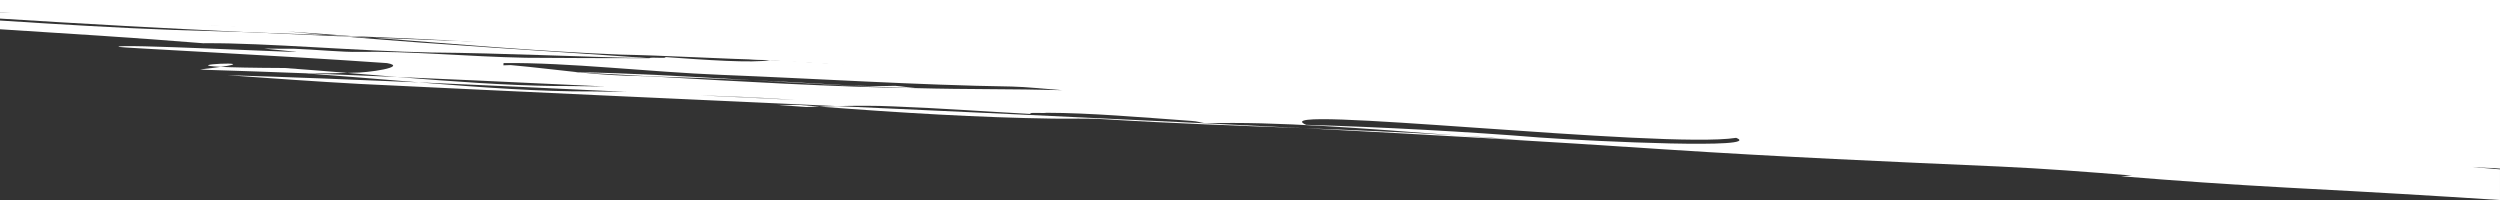 <?xml version="1.0" encoding="utf-8"?>
<!-- Generator: Adobe Illustrator 17.0.0, SVG Export Plug-In . SVG Version: 6.00 Build 0)  -->
<!DOCTYPE svg PUBLIC "-//W3C//DTD SVG 1.1//EN" "http://www.w3.org/Graphics/SVG/1.1/DTD/svg11.dtd">
<svg version="1.1" id="Слой_1" xmlns="http://www.w3.org/2000/svg" xmlns:xlink="http://www.w3.org/1999/xlink" x="0px" y="0px"
	 width="1920px" height="153.626px" viewBox="0 0 1920 153.626" enable-background="new 0 0 1920 153.626" xml:space="preserve">
<rect x="0" y="0" width="1920" height="153.626" fill="#333333" stroke="none"/>
<g>
	<g>
		<path fill="none" d="M914.889,92.847c-38.972-2.801-77.86-6.184-111.406-6.239c-0.042,0.584-16.765-0.617-11.279,0.953
			c-33.431-1.813-72.403-4.614-105.85-5.842c-14.486-0.659-28.968-0.571-43.512-0.232c91.811,4.181,184.443,8.434,283.234,13.241
			C920.388,93.83,920.43,93.245,914.889,92.847z"/>
		<path fill="none" d="M926.076,94.728c0.695,0.035,1.365,0.066,2.06,0.104c24.724,1.18,48.915,2.387,72.867,3.61
			c38.79,1.476,77.526,3.069,117.25,5.519C1049.7,98.799,979.304,93.032,926.076,94.728z"/>
		<path fill="none" d="M616.18,46.082c-3.305,0.111-8.621,0.287-13.579,0.325c52.207,4.355,88.899,3.727,136.435,4.881
			C696.746,49.028,656.424,47.698,616.18,46.082z"/>
		<path fill="none" d="M1118.253,103.961c17.816,1.342,35.564,2.647,52.81,3.766
			C1153.202,106.252,1135.657,105.033,1118.253,103.961z"/>
		<path fill="none" d="M481.134,58.148c6.008,0.148,12.123,0.313,18.266,0.491c-18.073-1.027-35.997-2.03-53.606-2.958
			C456.704,56.77,468.031,57.666,481.134,58.148z"/>
		<path fill="none" d="M378.878,32.411c-38.072-1.73-73.979-3.295-108.837-4.702c5.332,0.399,10.65,0.804,16.038,1.219
			C317.484,30.201,348.463,31.36,378.878,32.411z"/>
		<path fill="none" d="M454.469,70.204c8.915,0.08,17.771,0.187,26.681,0.334c-53.786-2.565-107.162-5.059-159.604-7.294
			C369.848,67.149,416.14,70.47,454.469,70.204z"/>
		<path fill="none" d="M437.997,66.078c8.875,0.077,17.788,0.191,26.669,0.336c-33.167-1.584-66.185-3.132-98.902-4.615
			c-20.303-0.92-40.578-1.823-60.716-2.682c42.959,3.47,84.289,6.475,119.886,6.914C429.37,66.085,433.78,66.112,437.997,66.078z"/>
		<path fill="none" d="M510.117,43.753c31.406,2.257,67.739,4.868,81.442,2.417c-38.536-1.082-82.026-3.6-114.887-4.229
			c-61.88-2.439-127.643-8.152-190.593-13.013c-7.726-0.312-15.518-0.653-23.329-0.98C341.913,34.7,418.435,38.93,498.84,44.708
			C498.924,43.54,515.616,45.327,510.117,43.753z"/>
		<path fill="none" d="M602.601,46.407c-2.902-0.238-5.789-0.484-8.715-0.751c-0.711,0.191-1.493,0.361-2.327,0.514
			c0.768,0.021,1.532,0.051,2.285,0.072C596.054,46.401,599.219,46.433,602.601,46.407z"/>
		<path fill="none" d="M189.913,24.718C127.357,21.763,63.71,18.315,0,14.27v1.498c46.152,3.002,91.433,5.705,133.466,7.247
			C152.235,23.515,171.013,24.089,189.913,24.718z"/>
		<path fill="none" d="M266.893,55.998c-8.737,0.344-19.128,0.399-30.016,0.36c22.543,0.862,45.273,1.782,68.171,2.759
			C292.429,58.098,279.647,57.04,266.893,55.998z"/>
		<path fill="none" d="M440.844,55.422c1.641,0.083,3.281,0.173,4.951,0.26c-0.707-0.067-1.4-0.139-2.078-0.209
			C442.782,55.461,441.778,55.433,440.844,55.422z"/>
		<path fill="none" d="M750.017,51.58c-3.706-0.108-7.371-0.204-10.981-0.291c16.315,0.871,32.898,1.866,49.954,3.092
			C777.851,53.58,761.213,51.797,750.017,51.58z"/>
		<path fill="none" d="M1630.531,96.615c-33.501-1.23-72.518-2.854-105.935-4.668c-83.587-4.832-161.657-8.088-239.702-11.342
			c-16.722-0.617-33.529-0.646-50.24-1.26c-50.266-1.258-111.448-6.242-145.089-4.543c-5.626,0.186-16.751-0.614-22.419,0.154
			c44.724,0.275,100.393,4.276,156.116,7.1c16.694,1.2,33.517,0.056,55.795,1.657c27.875,1.419,44.64,1.444,66.96,2.461
			l-16.639-2.372c38.933,3.382,61.449,1.472,100.295,5.443c0.042-0.587,5.682-1.36,11.251-0.96
			c27.85,1.414,55.627,4.586,77.961,5.015c27.861,1.413,55.655,3.411,78.017,3.843c5.584,0.401,16.807-0.559,28.002-0.345
			c13.585,0.74,27.195,1.568,40.775,2.381c-0.6-0.202-1.144-0.398-1.633-0.587C1652.996,97.774,1641.767,97.028,1630.531,96.615z"/>
		<path fill="none" d="M337.937,26.488c-1.277-0.089-2.569-0.182-3.832-0.271c-61.801-2.783-118.633-5.177-173.951-7.021
			C220.76,22.058,280.271,24.452,337.937,26.488z"/>
		<path fill="none" d="M254.057,26.531L220.64,24.13c10.384,1.006,20.675,1.943,30.914,2.852c6.125,0.236,12.252,0.474,18.487,0.728
			C264.654,27.305,259.376,26.914,254.057,26.531z"/>
		<path fill="none" d="M1013.173,52.472c-32.952-1.908-66.072-3.792-99.402-5.654c-37.44-0.411-72.833,0.01-114.407-2.351
			c-41.473-2.98-82.641-5.746-123.592-8.384c-15-0.511-30.029-1.004-45.366-1.48c-51.518-2.092-103.044-4.469-154.579-6.921
			c73.304,4.337,146.81,8.763,221.091,13.701c48.44,1.234,113.403,5.067,176.801,7.949c31.997,0.199,64.352,0.51,102.418,3.274
			C989.25,52.747,1001.635,52.714,1013.173,52.472z"/>
		<path fill="none" d="M1920,130.047v-0.742c-7.3-0.38-14.567-0.762-21.745-1.153C1905.131,128.828,1912.41,129.456,1920,130.047z"
			/>
		<path fill="none" d="M0,8.76v0.669c3.854,0.057,7.67,0.099,11.396,0.105C7.458,9.251,3.671,8.995,0,8.76z"/>
		<path fill="none" d="M499.4,58.64c69.634,3.963,141.477,8.215,204.741,9.062c-37.388-0.936-82.42-3.561-127.075-6.146
			C550.447,60.333,524.366,59.366,499.4,58.64z"/>
		<path fill="none" d="M1746.513,105.026c0.288,0.087,0.602,0.171,0.902,0.257c-0.019-0.093-0.07-0.186-0.063-0.273
			C1747.085,105.019,1746.808,105.024,1746.513,105.026z"/>
		<path fill="none" d="M553.876,57.489c-55.793-2.245-116.779-9.568-167.145-9.068c-0.042,0.584-0.084,1.17-0.126,1.756l5.586-0.188
			c19.517,1.749,35.185,3.818,51.526,5.483c37.458,0.553,85.147,3.288,133.35,6.083c21.678,0.992,43.722,2.155,65.713,3.502
			c16.751,1.204,33.501,1.228,44.71,0.857c5.555,0.399,11.111,1.389,16.652,1.787c39.073,1.046,72.658,0.514,111.742,1.556
			c-11.096-0.797-27.777-2.583-38.958-2.8C704.31,65.356,626.379,60.351,553.876,57.489z"/>
		<path fill="none" d="M251.554,26.982c-20.813-0.817-41.378-1.587-61.641-2.263c24.475,1.154,48.744,2.218,72.837,3.229
			C259.047,27.632,255.299,27.307,251.554,26.982z"/>
		<path fill="none" d="M1333.393,105.859c-56.029,8.795-367.982-26.188-330.278-9.992c58.847,1.725,123.942,5.265,179.298,9.733
			C1226.969,108.801,1355.155,114.484,1333.393,105.859z"/>
		<path fill="#FFFFFF" d="M780.506,47.149c33.647,1.91,63.267,2.003,93.213,2.184c-63.398-2.883-128.361-6.716-176.801-7.949
			C724.665,43.23,752.505,45.137,780.506,47.149z"/>
		<path fill="#FFFFFF" d="M1022.554,52.268c-41.519-4.082-75.918-5.084-108.783-5.45c33.33,1.862,66.45,3.746,99.402,5.654
			C1016.277,52.404,1019.559,52.368,1022.554,52.268z"/>
		<path fill="#FFFFFF" d="M976.136,52.607c-38.066-2.765-70.421-3.075-102.418-3.274C909.578,50.968,944.694,52.253,976.136,52.607z
			"/>
		<path fill="#FFFFFF" d="M266.893,55.998c-16.1-1.313-32.273-2.606-48.272-3.771c-25.15-0.107-40.385-0.455-49.023-0.884
			c-3.879,0.542-9.006,1.184-15.943,1.949c1.459,0.105,3.012,0.217,4.457,0.32c25.91,0.8,52.187,1.731,78.765,2.747
			C247.765,56.398,258.156,56.342,266.893,55.998z"/>
		<path fill="#FFFFFF" d="M169.598,51.343C202.698,46.688,135.852,49.66,169.598,51.343L169.598,51.343z"/>
		<path fill="#FFFFFF" d="M349.104,26.89c-5.107-0.23-9.964-0.443-15-0.672c1.263,0.089,2.554,0.182,3.832,0.271
			C341.627,26.618,345.428,26.765,349.104,26.89z"/>
		<path fill="#FFFFFF" d="M642.779,65.057c-21.99-1.347-44.034-2.509-65.713-3.502c44.655,2.585,89.687,5.21,127.075,6.146
			c-5.541-0.398-11.097-1.388-16.652-1.787C676.28,66.285,659.53,66.261,642.779,65.057z"/>
		<path fill="#FFFFFF" d="M1898.255,128.151c7.178,0.391,14.445,0.774,21.745,1.153v-21.536c-20.224-1.506-40.457-2.94-60.696-4.127
			c-95.07-4.899-185.335-10.224-277.055-16.072c0.6,0.171,0.869,0.321,0.777,0.447c-22.094-1.463-44.269-2.939-66.818-4.47
			c-22.264-1.6-39.085-1.04-61.363-2.641c-150.169-10.791-294.526-19.903-441.673-28.433c-11.537,0.242-23.923,0.275-37.036,0.135
			c8.835,0.638,18.006,1.41,27.56,2.349c-89.717,2.964-245.414-9.404-334.781-11.115c-101.483-2.484-214.182-9.176-330.978-17.353
			c-57.666-2.036-117.177-4.43-177.783-7.292c55.318,1.844,112.15,4.238,173.951,7.021c-62.12-4.36-125.371-9.127-188.688-13.9
			C96.236,9.766,48.581,6.503,0,3.352V8.76c3.671,0.235,7.458,0.491,11.396,0.774C7.67,9.528,3.854,9.486,0,9.429v4.841
			c63.71,4.045,127.357,7.493,189.913,10.448c20.263,0.677,40.828,1.446,61.641,2.263c-10.239-0.909-20.531-1.845-30.914-2.852
			l33.417,2.401c5.319,0.382,10.598,0.774,15.984,1.178c34.858,1.406,70.766,2.972,108.837,4.702
			c-30.415-1.052-61.394-2.21-92.799-3.483c62.95,4.861,128.713,10.574,190.593,13.013c32.861,0.629,76.351,3.147,114.887,4.229
			c0.834-0.153,1.616-0.323,2.327-0.514c2.926,0.267,5.813,0.513,8.715,0.751c4.958-0.039,10.274-0.215,13.579-0.325
			c40.244,1.616,80.566,2.946,122.857,5.207c3.611,0.088,7.275,0.183,10.981,0.291c11.195,0.217,27.833,2,38.972,2.801
			c-17.056-1.226-33.639-2.221-49.954-3.092c-47.537-1.154-84.228-0.526-136.435-4.881c-3.381,0.026-6.547-0.006-8.757-0.165
			c-0.753-0.021-1.518-0.05-2.285-0.072c-13.703,2.45-50.036-0.161-81.442-2.417c5.499,1.574-11.193-0.213-11.277,0.955
			c-33.546-0.052-67.06-0.109-95.048-0.352c-44.67-0.862-89.114-5.232-128.299-4.517c-11.237,0.369-33.459-1.816-50.181-2.43
			c-7.069,0.05-14.741-0.011-22.581-0.095c8.193,0.781,16.414,1.594,24.616,2.448c5.502,0.986-141.515-6.491-136.153-3.751
			c-0.042,0.586,120.38,6.443,206.047,12.453c16.554,2.956-15.093,7.595-26.317,7.373c-1.235,0.073-2.676,0.115-4.032,0.163
			c12.754,1.041,25.536,2.099,38.155,3.119c20.138,0.858,40.414,1.761,60.716,2.682c32.717,1.483,65.735,3.03,98.902,4.615
			c-8.882-0.145-17.794-0.26-26.669-0.336c-4.217,0.035-8.627,0.007-13.063-0.046c-35.597-0.439-76.928-3.444-119.886-6.914
			c-22.898-0.977-45.628-1.897-68.171-2.759c-0.611-0.006-1.144,0-1.73-0.001c28.665,2.083,57.872,4.586,86.398,6.887
			c52.443,2.235,105.819,4.729,159.604,7.294c-8.91-0.147-17.766-0.254-26.681-0.334c-38.329,0.265-84.621-3.056-132.924-6.96
			c-49.94-2.126-99.127-4.032-146.893-5.501c32.362,2.323,69.254,4.952,101.266,6.689c128.938,6.28,247.249,11.605,366.923,17.054
			c14.543-0.339,29.026-0.427,43.512,0.232c33.447,1.228,72.419,4.029,105.85,5.842c-5.485-1.571,11.237-0.369,11.279-0.953
			c33.546,0.055,72.433,3.438,111.406,6.239c5.541,0.398,5.499,0.983,11.187,1.88c53.228-1.695,123.624,4.071,192.177,9.234
			c17.404,1.072,34.949,2.291,52.81,3.766c-17.246-1.119-34.994-2.424-52.81-3.766c-39.724-2.451-78.46-4.043-117.25-5.519
			c94.837,4.844,184.746,10.073,278.059,16.307c89.057,5.812,172.672,9.468,256.301,13.123c34.107,1.554,68.152,4.132,102.111,6.949
			c-2.913,0.152-5.759,0.325-8.484,0.533c42.219,3.493,82.964,6.295,126.171,8.667c3.907,0.213,7.8,0.431,11.737,0.636
			c53.689,2.796,102.764,5.688,153.104,8.969v-23.58C1912.41,129.456,1905.131,128.828,1898.255,128.151z M538.166,73.268
			c23.374,0.756,45.973,1.546,72.461,3.449C586.471,75.583,562.334,74.428,538.166,73.268z M704.141,67.701
			c-63.264-0.847-135.107-5.099-204.741-9.062c-6.143-0.178-12.258-0.343-18.266-0.491c-13.103-0.482-24.43-1.378-35.339-2.466
			c-1.669-0.088-3.31-0.178-4.951-0.26c0.934,0.011,1.939,0.04,2.873,0.051c-16.341-1.665-32.009-3.734-51.526-5.483l-5.586,0.188
			c0.042-0.586,0.084-1.172,0.126-1.756c50.366-0.5,111.352,6.823,167.145,9.068c72.503,2.862,150.434,7.867,223.049,8.969
			c11.181,0.216,27.862,2.002,38.958,2.8C776.799,68.216,743.214,68.747,704.141,67.701z M1182.412,105.599
			c-55.356-4.468-120.451-8.008-179.298-9.733c-37.704-16.196,274.249,18.787,330.278,9.992
			C1355.155,114.484,1226.969,108.801,1182.412,105.599z M1624.906,96.799c-11.195-0.214-22.418,0.746-28.002,0.345
			c-22.362-0.432-50.156-2.429-78.017-3.843c-22.334-0.429-50.111-3.601-77.961-5.015c-5.569-0.4-11.209,0.372-11.251,0.96
			c-38.845-3.971-61.361-2.061-100.295-5.443l16.639,2.372c-22.32-1.016-39.084-1.042-66.96-2.461
			c-22.278-1.601-39.101-0.457-55.795-1.657c-55.723-2.825-111.392-6.825-156.116-7.1c5.668-0.768,16.793,0.032,22.419-0.154
			c33.64-1.699,94.823,3.285,145.089,4.543c16.711,0.615,33.518,0.643,50.24,1.26c78.045,3.254,156.115,6.51,239.702,11.342
			c33.417,1.814,72.433,3.438,105.935,4.668c11.236,0.412,22.464,1.159,33.516,1.977c0.49,0.189,1.033,0.386,1.633,0.587
			C1652.101,98.367,1638.491,97.538,1624.906,96.799z M1746.513,105.026c0.295-0.002,0.572-0.007,0.839-0.016
			c-0.006,0.088,0.044,0.181,0.063,0.273C1747.115,105.198,1746.801,105.113,1746.513,105.026z"/>
		<path fill="#FFFFFF" d="M610.627,76.718c-26.488-1.904-49.087-2.693-72.461-3.449C562.334,74.428,586.471,75.583,610.627,76.718z"
			/>
		<path fill="#FFFFFF" d="M189.913,24.718c-18.9-0.63-37.678-1.204-56.447-1.703C91.433,21.473,46.152,18.77,0,15.768v6.702
			c52.038,3.314,104.078,6.514,156.033,10.738c0.81-0.007,1.647,0.001,2.457-0.011c44.797-0.31,117.046,6.055,172.897,7.128
			c55.891,0.487,111.63,3.317,167.453,4.384C418.435,38.93,341.913,34.7,262.75,27.948
			C238.657,26.936,214.387,25.872,189.913,24.718z"/>
		<path fill="#FFFFFF" d="M913.77,46.818c-21.817-1.218-43.745-2.437-65.856-3.647c-61.544-3.029-116.213-5.194-172.142-7.088
			c40.951,2.637,82.119,5.403,123.592,8.384C840.938,46.829,876.33,46.407,913.77,46.818z"/>
		<path fill="#FFFFFF" d="M630.406,34.603c15.337,0.476,30.366,0.969,45.366,1.48c-60.703-3.91-120.963-7.532-181.102-11.087
			c-98.949-4.714-197.933-9.743-296.935-13.759c-11.244-0.491-22.402-1.033-33.488-1.612
			C348.036,23.496,531.256,37.33,687.804,41.158c2.87,0.052,6.074,0.15,9.113,0.225c-74.281-4.938-147.787-9.364-221.091-13.701
			C527.362,30.134,578.888,32.511,630.406,34.603z"/>
		<path fill="#FFFFFF" d="M286.079,28.928c-5.388-0.415-10.706-0.819-16.038-1.219c-6.235-0.254-12.362-0.492-18.487-0.728
			c3.745,0.325,7.493,0.65,11.196,0.966C270.56,28.276,278.353,28.617,286.079,28.928z"/>
		<path fill="#FFFFFF" d="M443.717,55.473c0.678,0.071,1.371,0.142,2.078,0.209c17.609,0.927,35.532,1.931,53.606,2.958
			c24.966,0.726,51.046,1.693,77.666,2.916C528.864,58.761,481.175,56.026,443.717,55.473z"/>
		<path fill="#FFFFFF" d="M596.945,80.59c5.57,0.4,16.669,1.198,22.267,1.6c3.413-0.113,6.787-0.224,10.2-0.33
			c-5.206-0.404-10.469-0.82-15.713-1.242L596.945,80.59z"/>
		<path fill="#FFFFFF" d="M926.076,94.728c-98.791-4.807-191.423-9.059-283.234-13.241c-4.476,0.104-8.966,0.231-13.431,0.373
			c61.475,4.777,122.697,8.425,179.318,9.242c11.156,0.213,28.004-0.341,39.115,0.458c52.72,3.23,103.008,4.975,153.158,6.882
			c-23.952-1.223-48.143-2.43-72.867-3.61C927.441,94.793,926.771,94.763,926.076,94.728z"/>
	</g>
	<polygon fill="#FFFFFF" points="0,9.429 0,0 1920,0 1920,129.304 	"/>
</g>
</svg>
